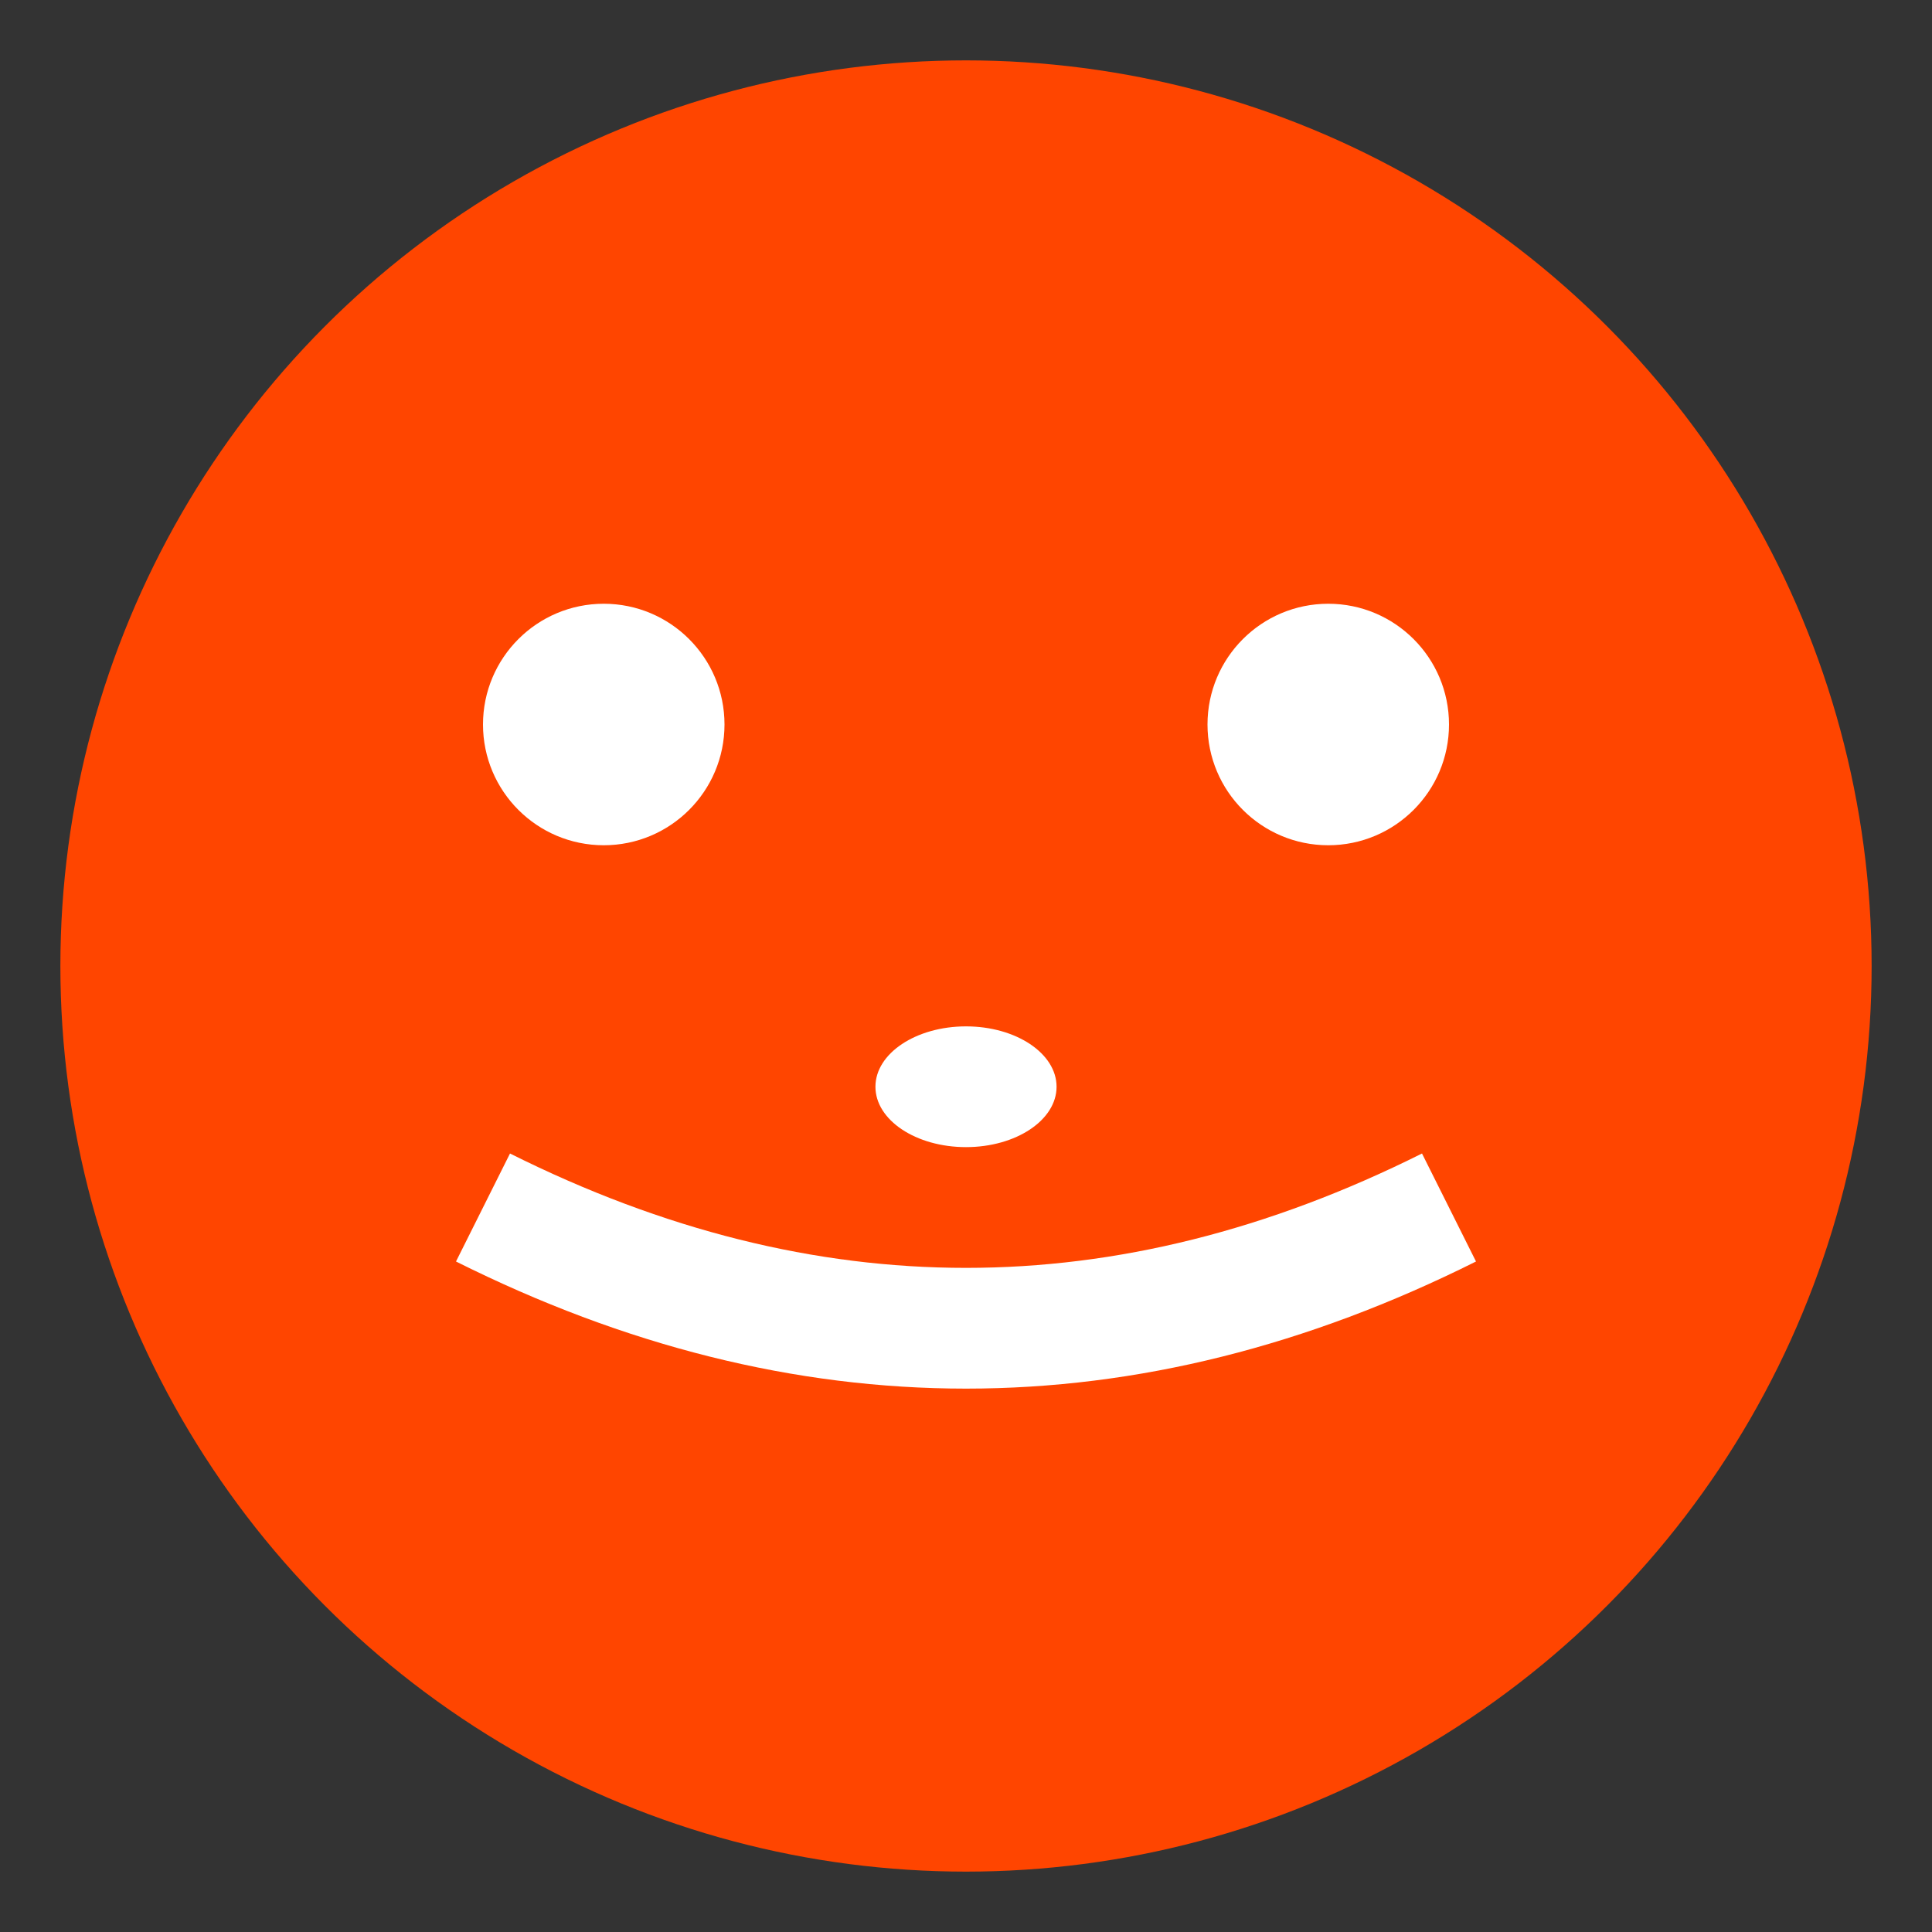 <svg xmlns="http://www.w3.org/2000/svg" viewBox="0 0 32 32" width="32" height="32">
  <rect x="0" y="0" width="32" height="32" fill="#333333" stroke="none"/>
  <circle cx="16" cy="16" r="15" fill="#ff4500"/>
  <circle cx="10" cy="12" r="2" fill="white"/>
  <circle cx="22" cy="12" r="2" fill="white"/>
  <path d="M8 20 Q16 24 24 20" stroke="white" stroke-width="2" fill="none"/>
  <ellipse cx="16" cy="18" rx="1.5" ry="1" fill="white"/>
</svg>